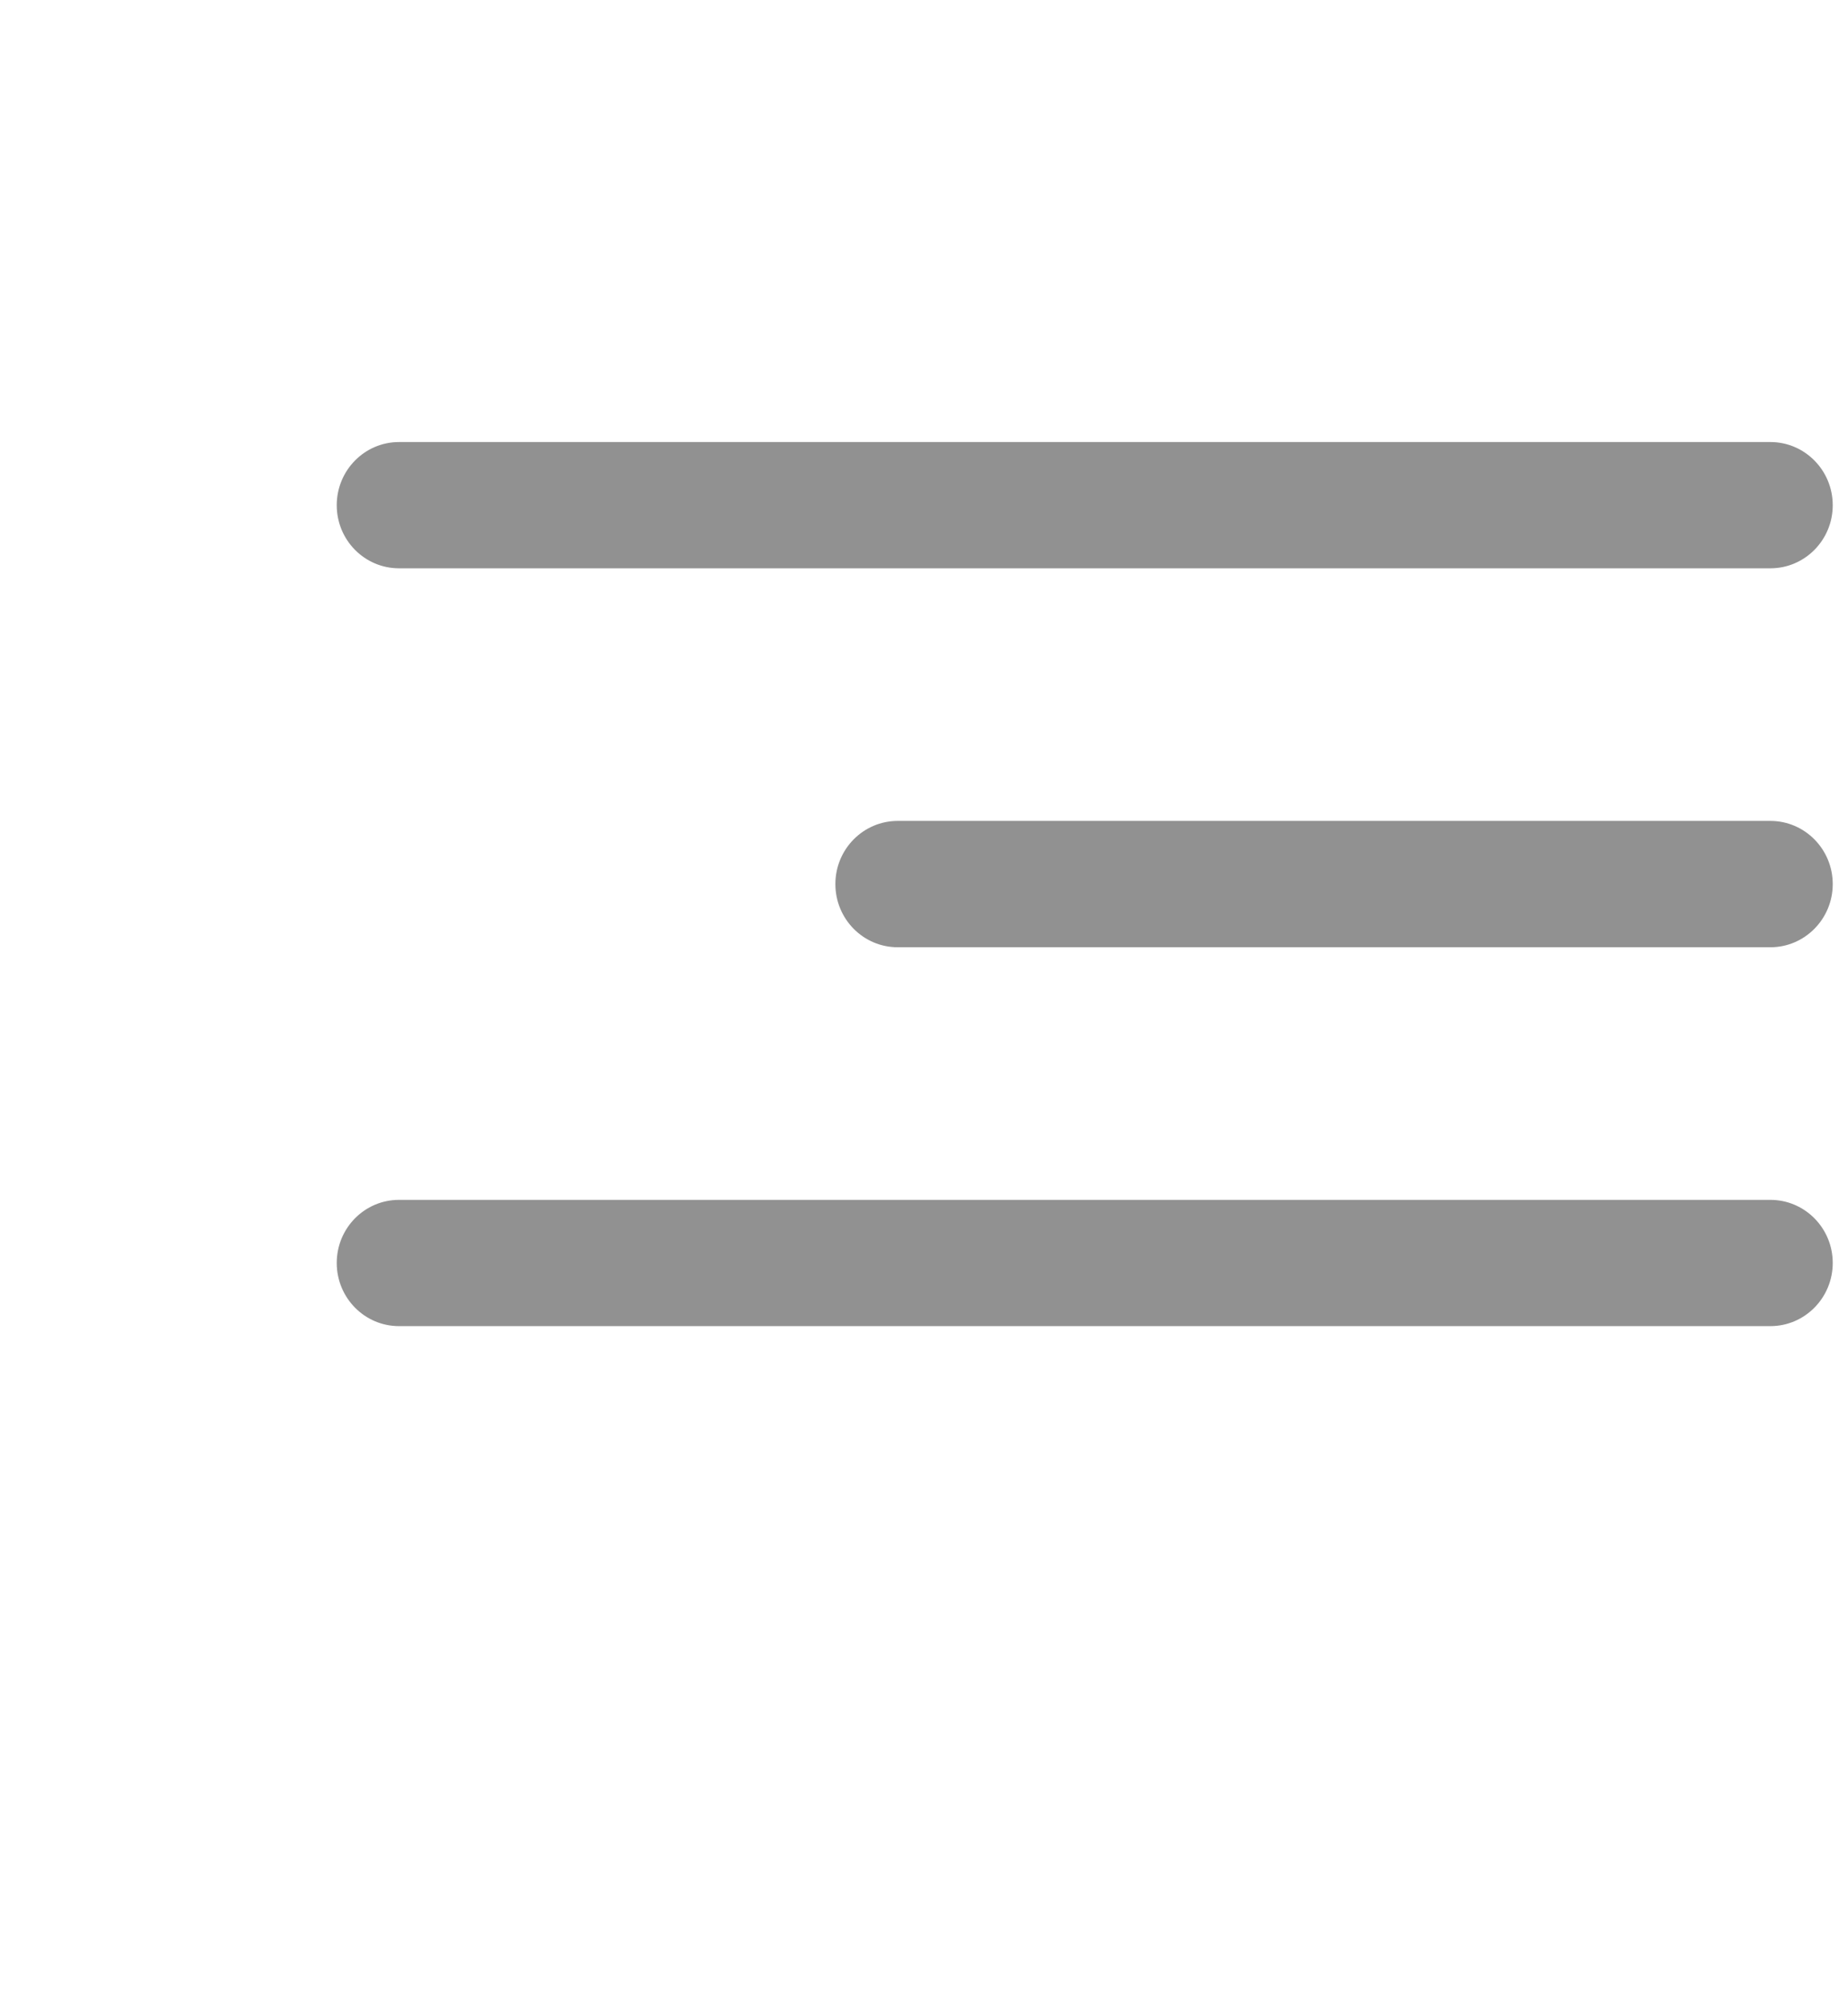 <svg width="23" height="25" viewBox="-4 -5 23 25" fill="none" xmlns="http://www.w3.org/2000/svg">
<path fill-rule="evenodd" clip-rule="evenodd" d="M18.81 10.714C18.81 10.28 18.462 9.929 18.034 9.929H0.966C0.538 9.929 0.191 10.28 0.191 10.714C0.191 11.148 0.538 11.5 0.966 11.5H18.034C18.462 11.5 18.81 11.148 18.81 10.714Z" fill="#919191"/>
<path fill-rule="evenodd" clip-rule="evenodd" d="M18.81 6C18.81 5.566 18.462 5.214 18.034 5.214H7.173C6.744 5.214 6.397 5.566 6.397 6C6.397 6.434 6.744 6.786 7.173 6.786H18.034C18.462 6.786 18.81 6.434 18.81 6Z" fill="#919191"/>
<path fill-rule="evenodd" clip-rule="evenodd" d="M18.81 1.286C18.81 0.852 18.462 0.5 18.034 0.5H0.966C0.538 0.5 0.191 0.852 0.191 1.286C0.191 1.72 0.538 2.071 0.966 2.071H18.034C18.462 2.071 18.81 1.72 18.81 1.286Z" fill="#919191"/>
</svg>
